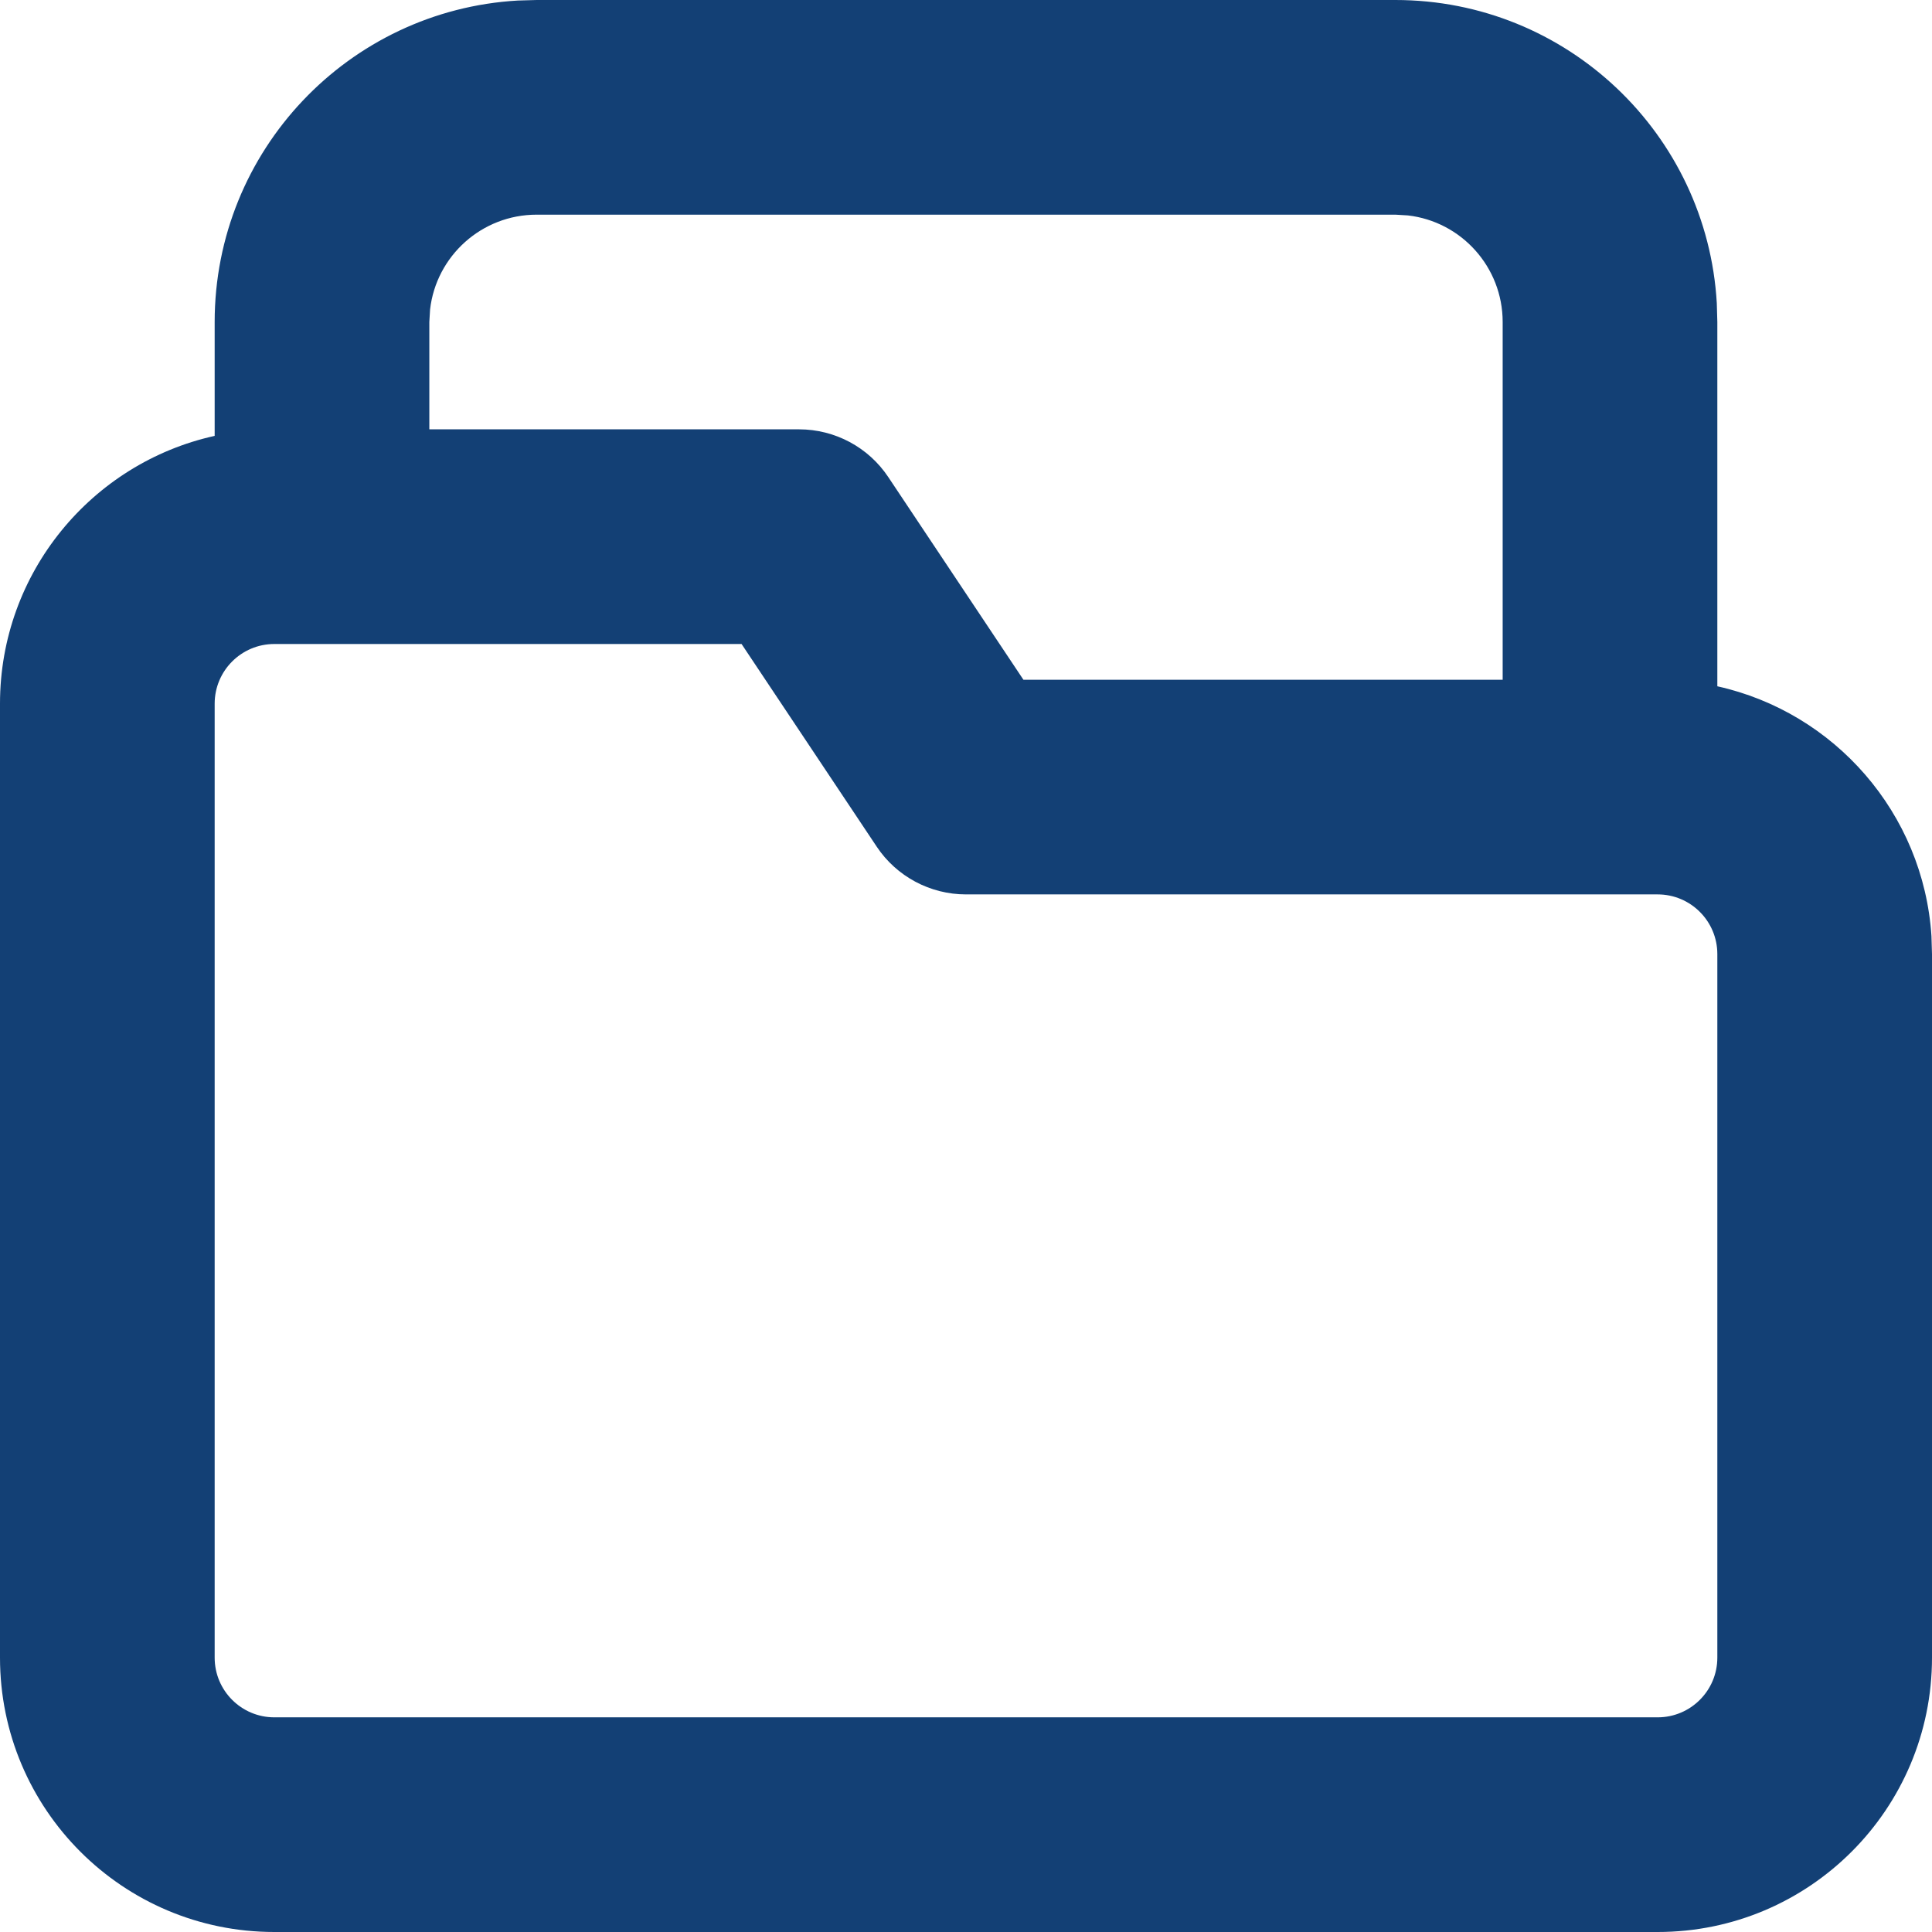 <svg width="18" height="18" viewBox="0 0 18 18" fill="none" xmlns="http://www.w3.org/2000/svg">
<path fill-rule="evenodd" clip-rule="evenodd" d="M15.995 2.824C15.904 1.249 14.598 0 13 0H5L4.824 0.005C3.249 0.096 2 1.402 2 3V4.061C0.856 4.314 0 5.335 0 6.556V15.444C0 16.856 1.144 18 2.556 18H15.444C16.856 18 18 16.856 18 15.444V8.889L17.995 8.721C17.92 7.575 17.091 6.636 16 6.394V3L15.995 2.824ZM14 6.333V3C14 2.487 13.614 2.064 13.117 2.007L13 2H5C4.487 2 4.064 2.386 4.007 2.883L4 3V4H7.444C7.779 4 8.091 4.167 8.276 4.445L9.535 6.333L14 6.333ZM3 6H2.556C2.249 6 2 6.249 2 6.556V15.444C2 15.751 2.249 16 2.556 16H15.444C15.751 16 16 15.751 16 15.444V8.889C16 8.582 15.751 8.333 15.444 8.333H9C8.666 8.333 8.353 8.166 8.168 7.888L6.909 6H3Z" fill="#134075"/>
</svg>
